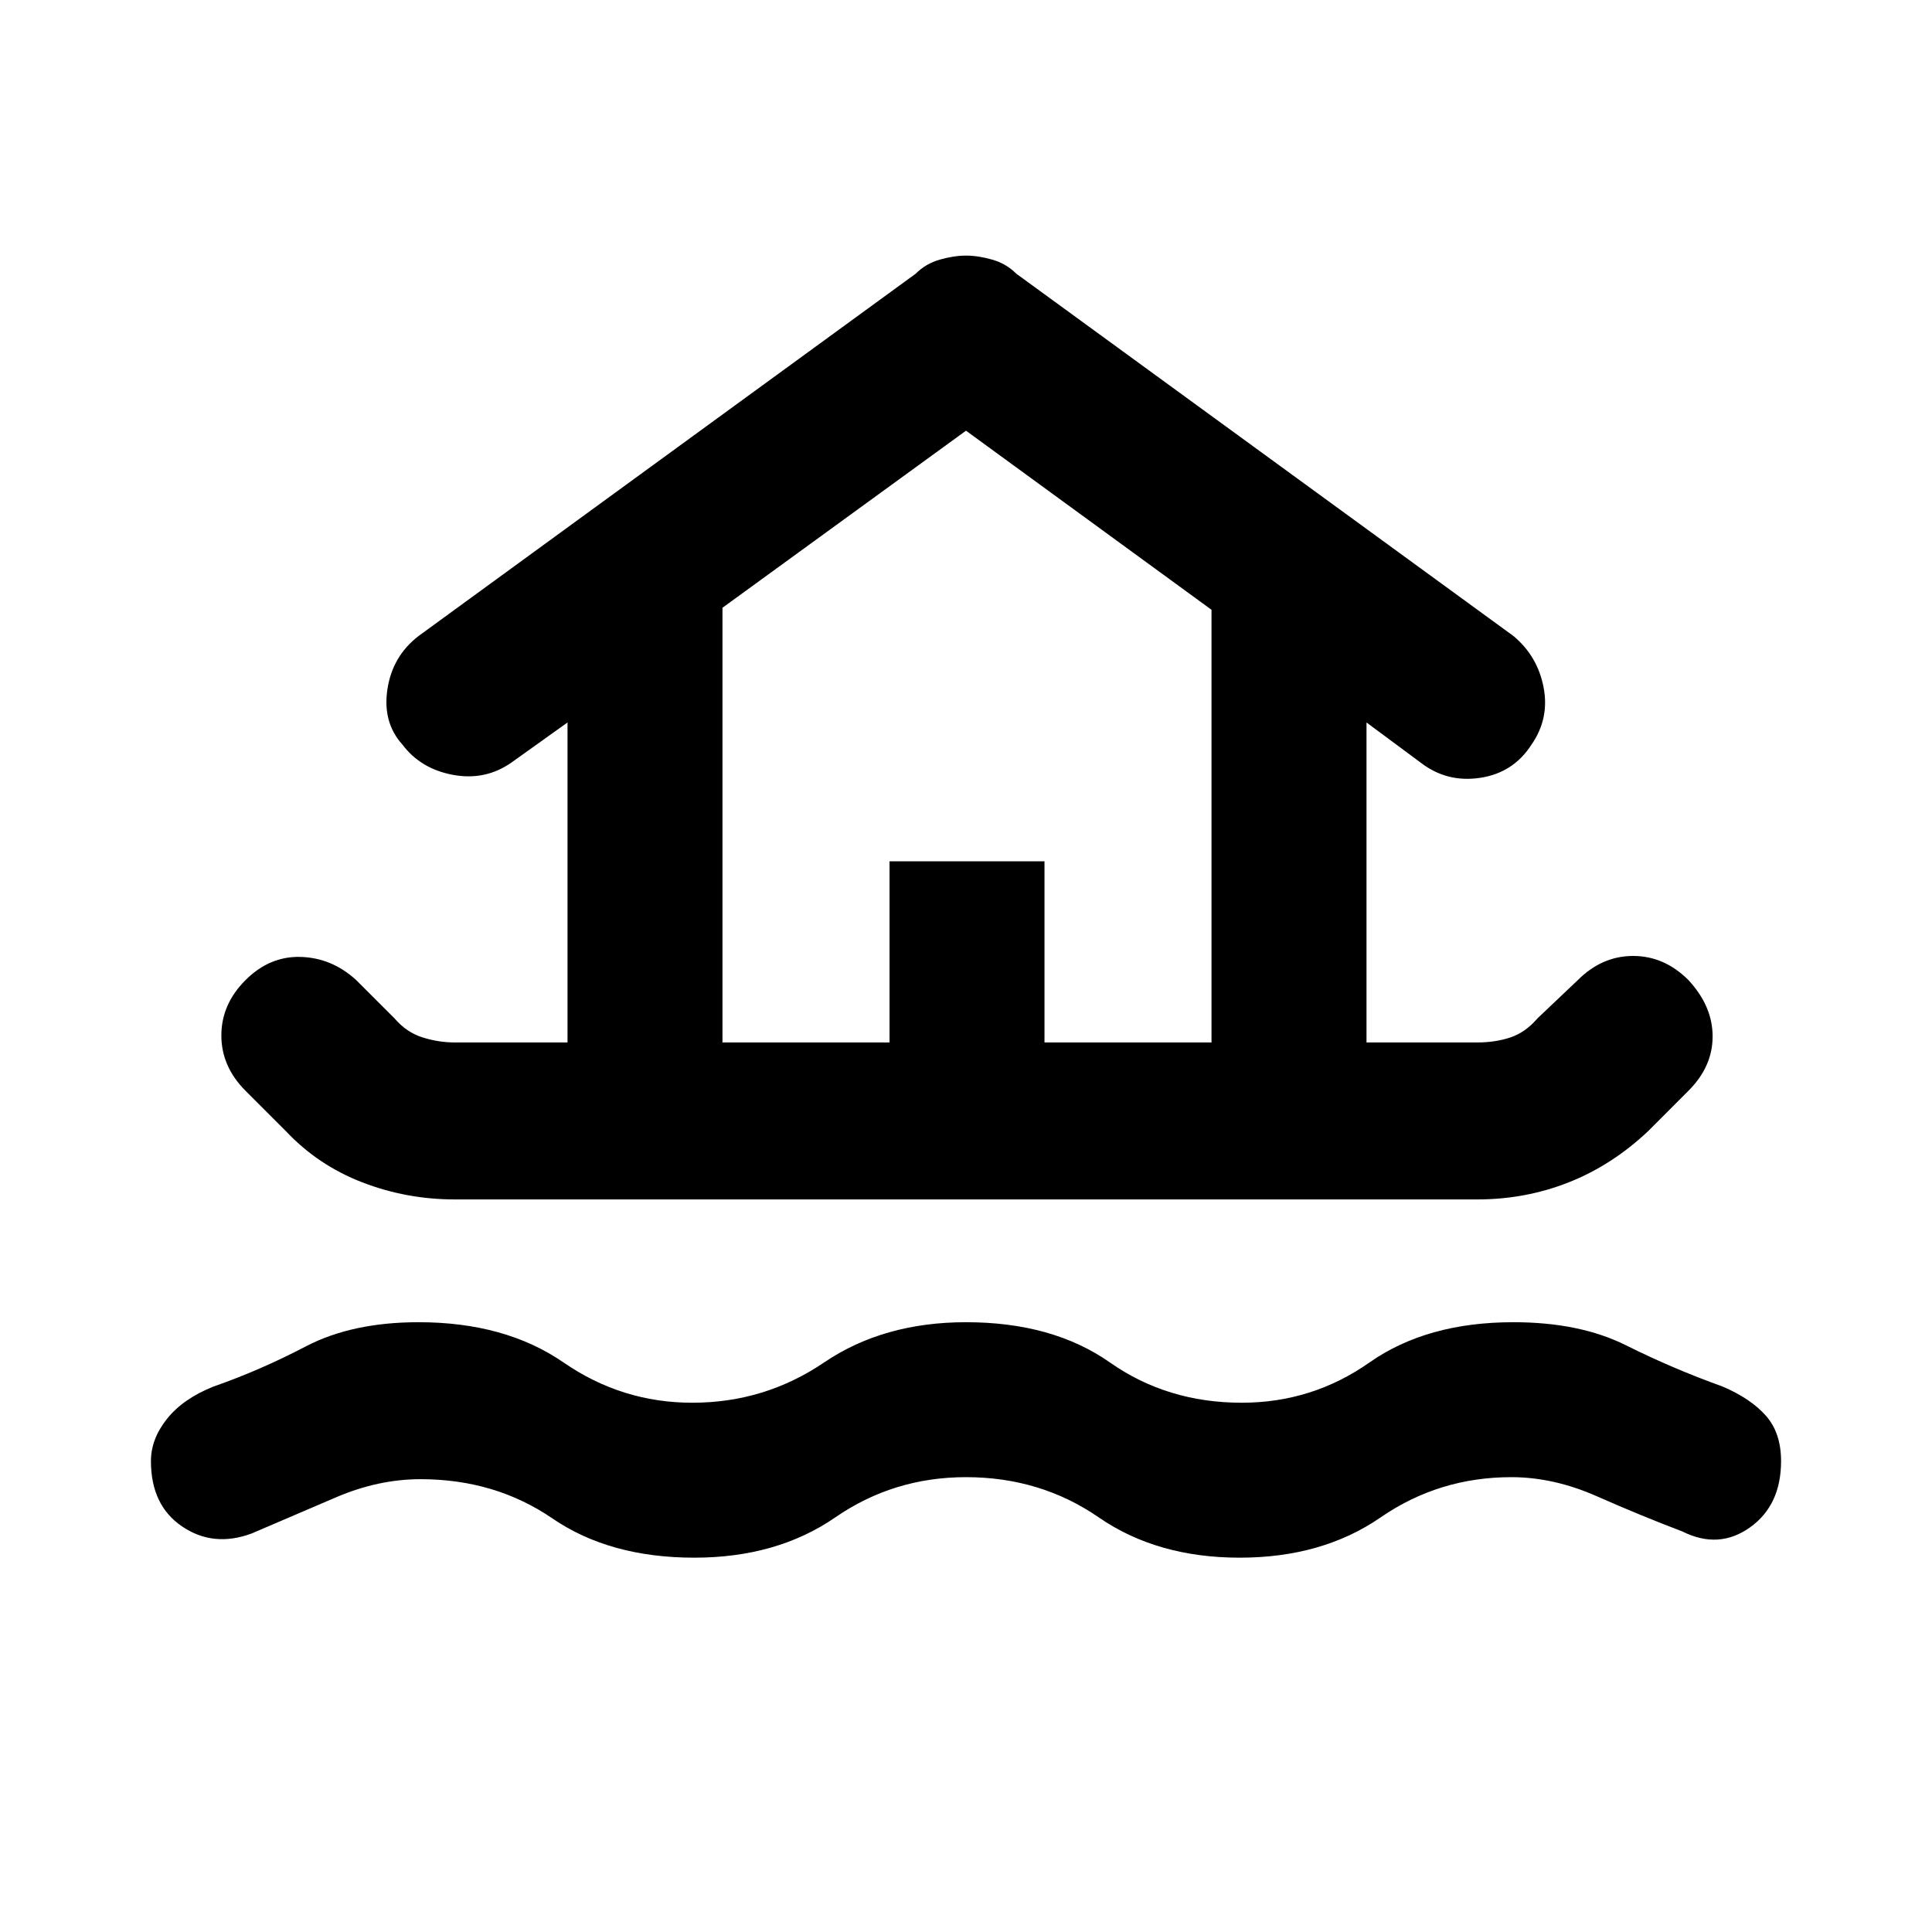 <svg xmlns="http://www.w3.org/2000/svg" height="40" width="40"><path d="M14.375 32.25Q12.625 32.25 11.438 31.438Q10.25 30.625 8.708 30.625Q7.833 30.625 6.958 31Q6.083 31.375 5.208 31.75Q4.417 32.042 3.771 31.604Q3.125 31.167 3.125 30.25Q3.125 29.792 3.458 29.375Q3.792 28.958 4.417 28.708Q5.375 28.375 6.333 27.875Q7.292 27.375 8.667 27.375Q10.458 27.375 11.667 28.208Q12.875 29.042 14.333 29.042Q15.833 29.042 17.062 28.208Q18.292 27.375 20 27.375Q21.792 27.375 22.979 28.208Q24.167 29.042 25.708 29.042Q27.167 29.042 28.354 28.208Q29.542 27.375 31.333 27.375Q32.708 27.375 33.667 27.854Q34.625 28.333 35.667 28.708Q36.25 28.958 36.562 29.312Q36.875 29.667 36.875 30.25Q36.875 31.167 36.229 31.625Q35.583 32.083 34.833 31.708Q33.958 31.375 33.062 30.979Q32.167 30.583 31.292 30.583Q29.792 30.583 28.583 31.417Q27.375 32.25 25.667 32.25Q23.958 32.25 22.75 31.417Q21.542 30.583 20 30.583Q18.5 30.583 17.292 31.417Q16.083 32.25 14.375 32.25ZM9.417 24.833Q8.417 24.833 7.5 24.479Q6.583 24.125 5.917 23.417L5.083 22.583Q4.583 22.083 4.583 21.438Q4.583 20.792 5.083 20.292Q5.583 19.792 6.229 19.812Q6.875 19.833 7.375 20.292L8.167 21.083Q8.417 21.375 8.75 21.479Q9.083 21.583 9.417 21.583H11.75V14.958L10.583 15.792Q10.042 16.167 9.375 16.042Q8.708 15.917 8.333 15.417Q7.917 14.958 8.021 14.271Q8.125 13.583 8.667 13.167L18.958 5.667Q19.167 5.458 19.458 5.375Q19.75 5.292 20 5.292Q20.25 5.292 20.542 5.375Q20.833 5.458 21.042 5.667L31.333 13.167Q31.833 13.583 31.958 14.229Q32.083 14.875 31.708 15.417Q31.333 16 30.646 16.104Q29.958 16.208 29.417 15.792L28.292 14.958V21.583H30.583Q30.958 21.583 31.271 21.479Q31.583 21.375 31.833 21.083L32.667 20.292Q33.167 19.792 33.812 19.792Q34.458 19.792 34.958 20.292Q35.458 20.833 35.458 21.458Q35.458 22.083 34.958 22.583L34.125 23.417Q33.375 24.125 32.479 24.479Q31.583 24.833 30.583 24.833ZM14.958 21.583H18.417V17.833H21.625V21.583H25.083V12.625L20 8.917L14.958 12.583ZM14.958 21.583H25.083H20H14.958Z"/></svg>